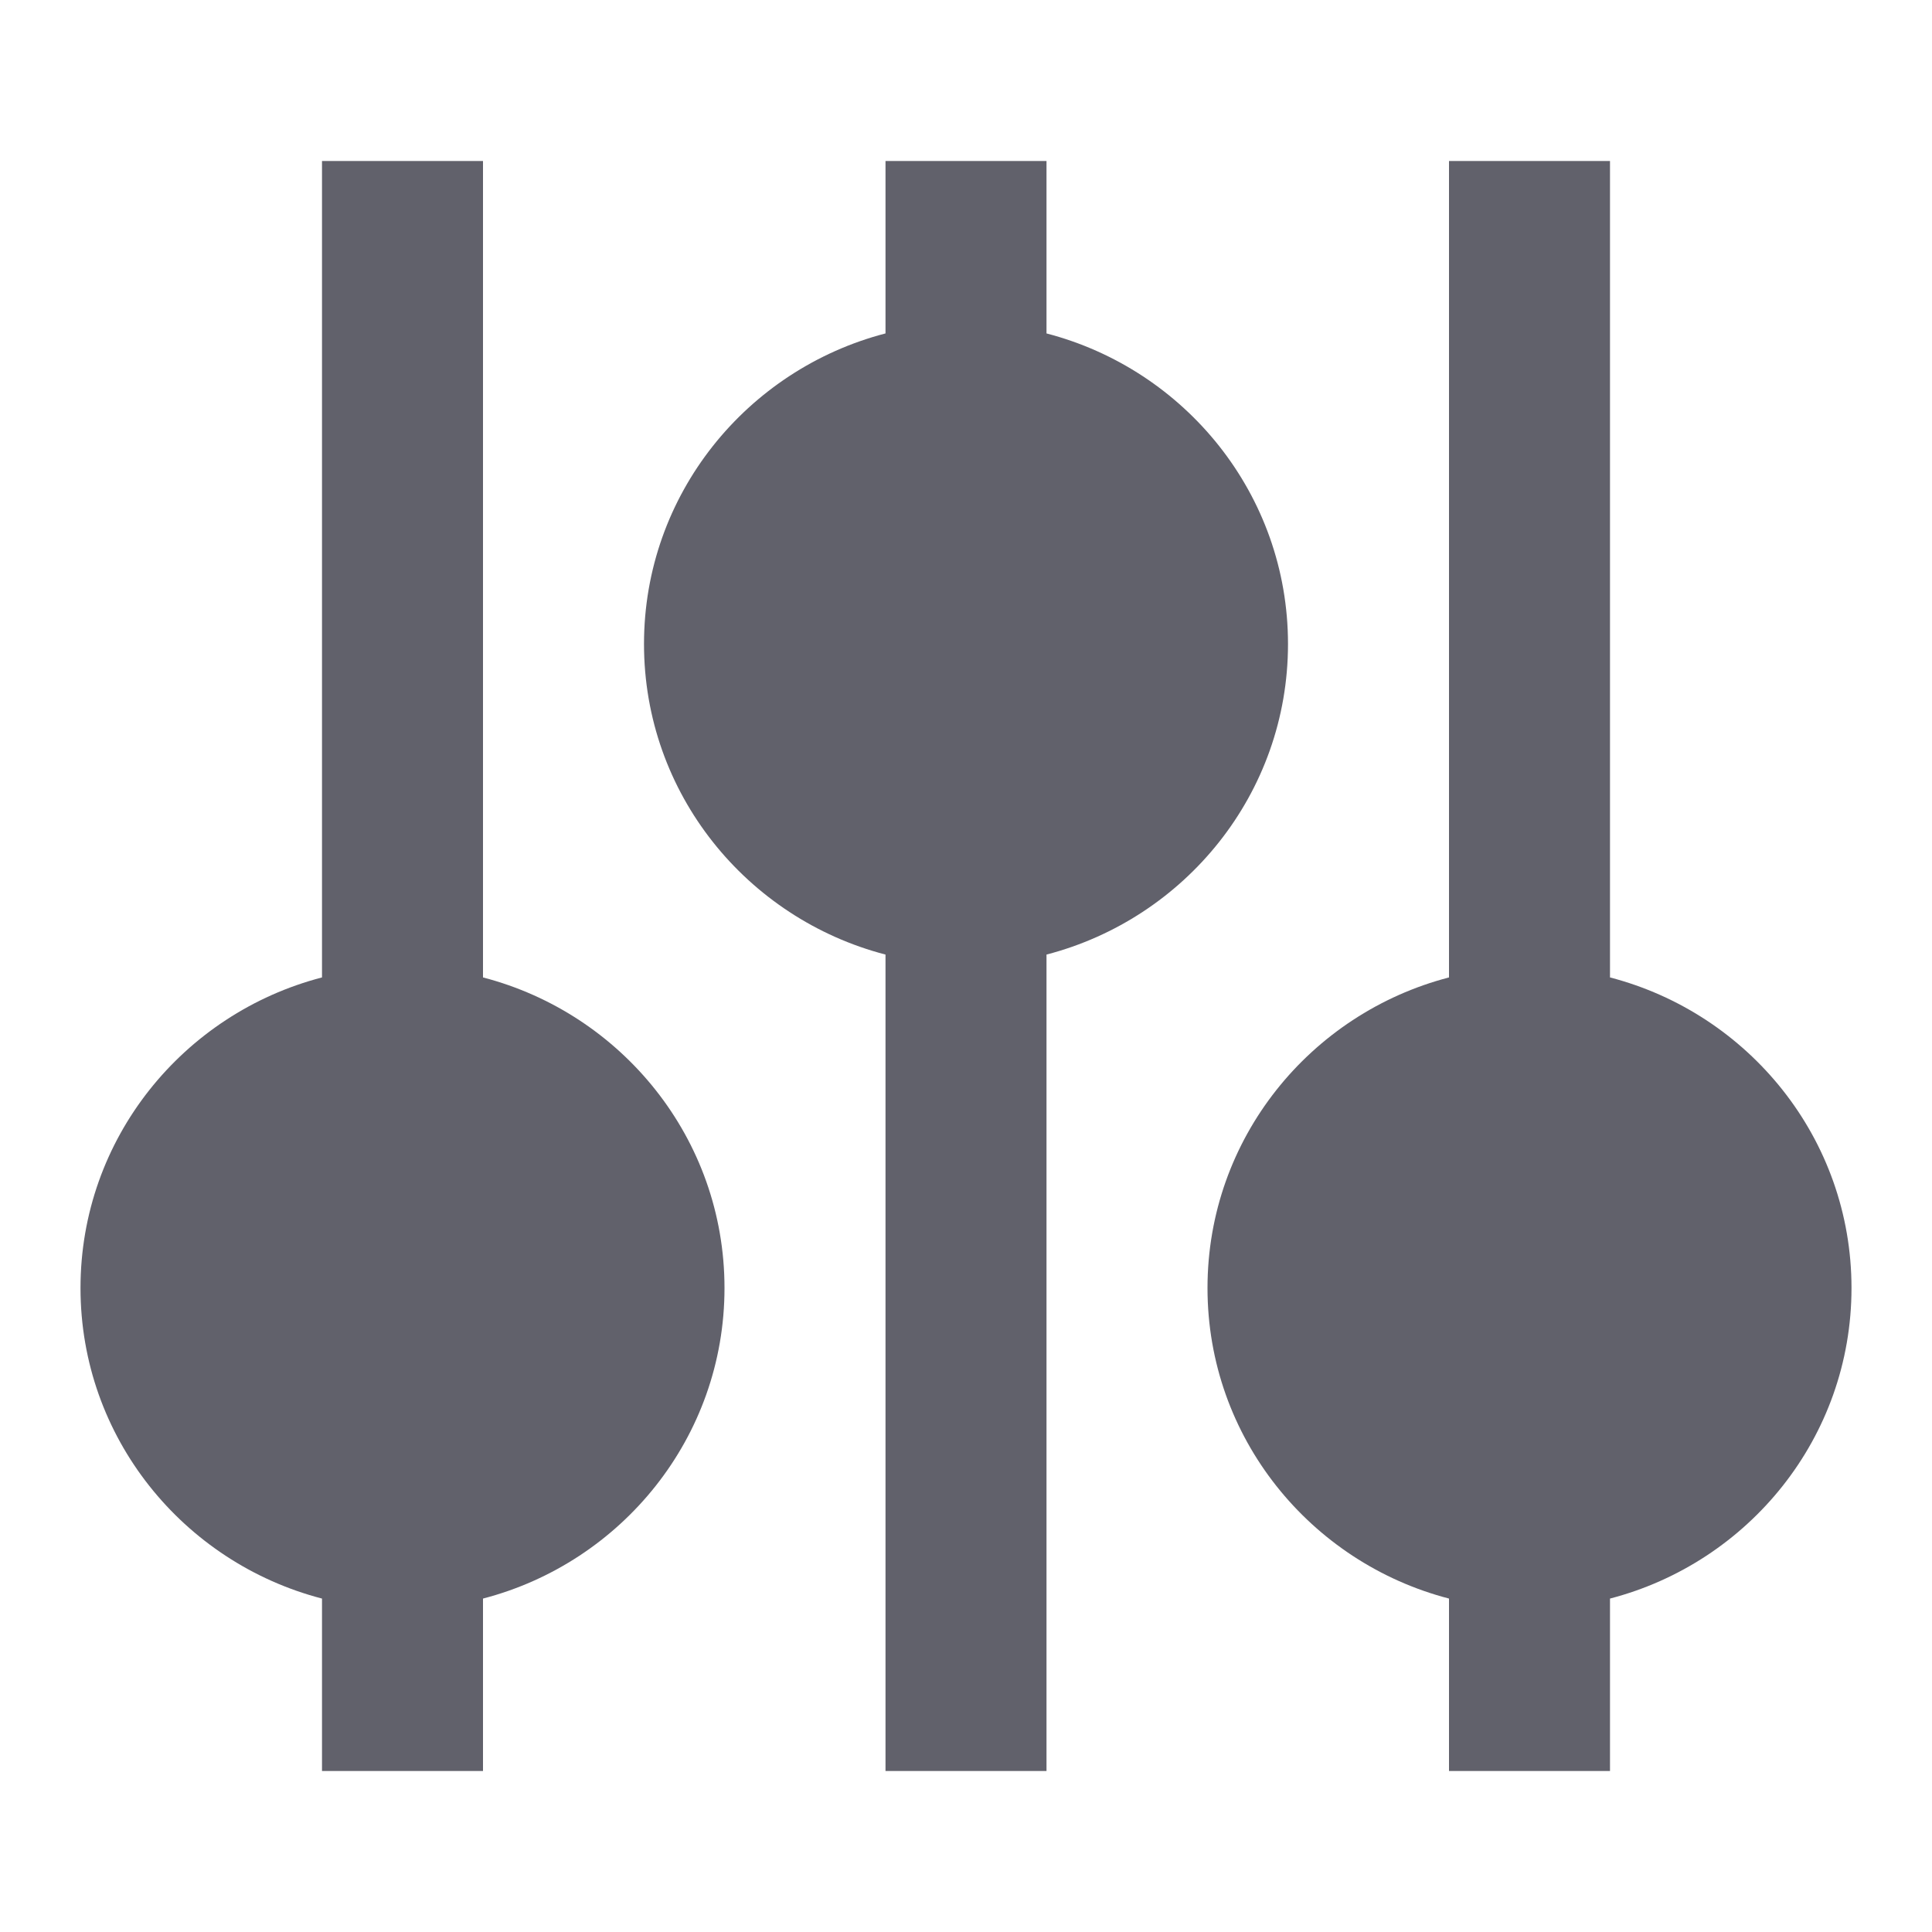 <svg xmlns="http://www.w3.org/2000/svg" height="24" width="24" viewBox="0 0 24 24"><path d="m9,16c0-1.858-1.279-3.411-3-3.858V2h-2v10.142c-1.721.447-3,2-3,3.858s1.279,3.411,3,3.858v2.142h2v-2.142c1.721-.447,3-2,3-3.858Z" stroke-width="0" fill="#61616b"></path><path d="m16,8c0-1.858-1.279-3.411-3-3.858v-2.142h-2v2.142c-1.721.447-3,2-3,3.858s1.279,3.411,3,3.858v10.142h2v-10.142c1.721-.447,3-2,3-3.858Z" fill="#61616b" stroke-width="0" data-color="color-2"></path><path d="m23,16c0-1.858-1.279-3.411-3-3.858V2h-2v10.142c-1.721.447-3,2-3,3.858s1.279,3.411,3,3.858v2.142h2v-2.142c1.721-.447,3-2,3-3.858Z" stroke-width="0" fill="#61616b"></path></svg>
